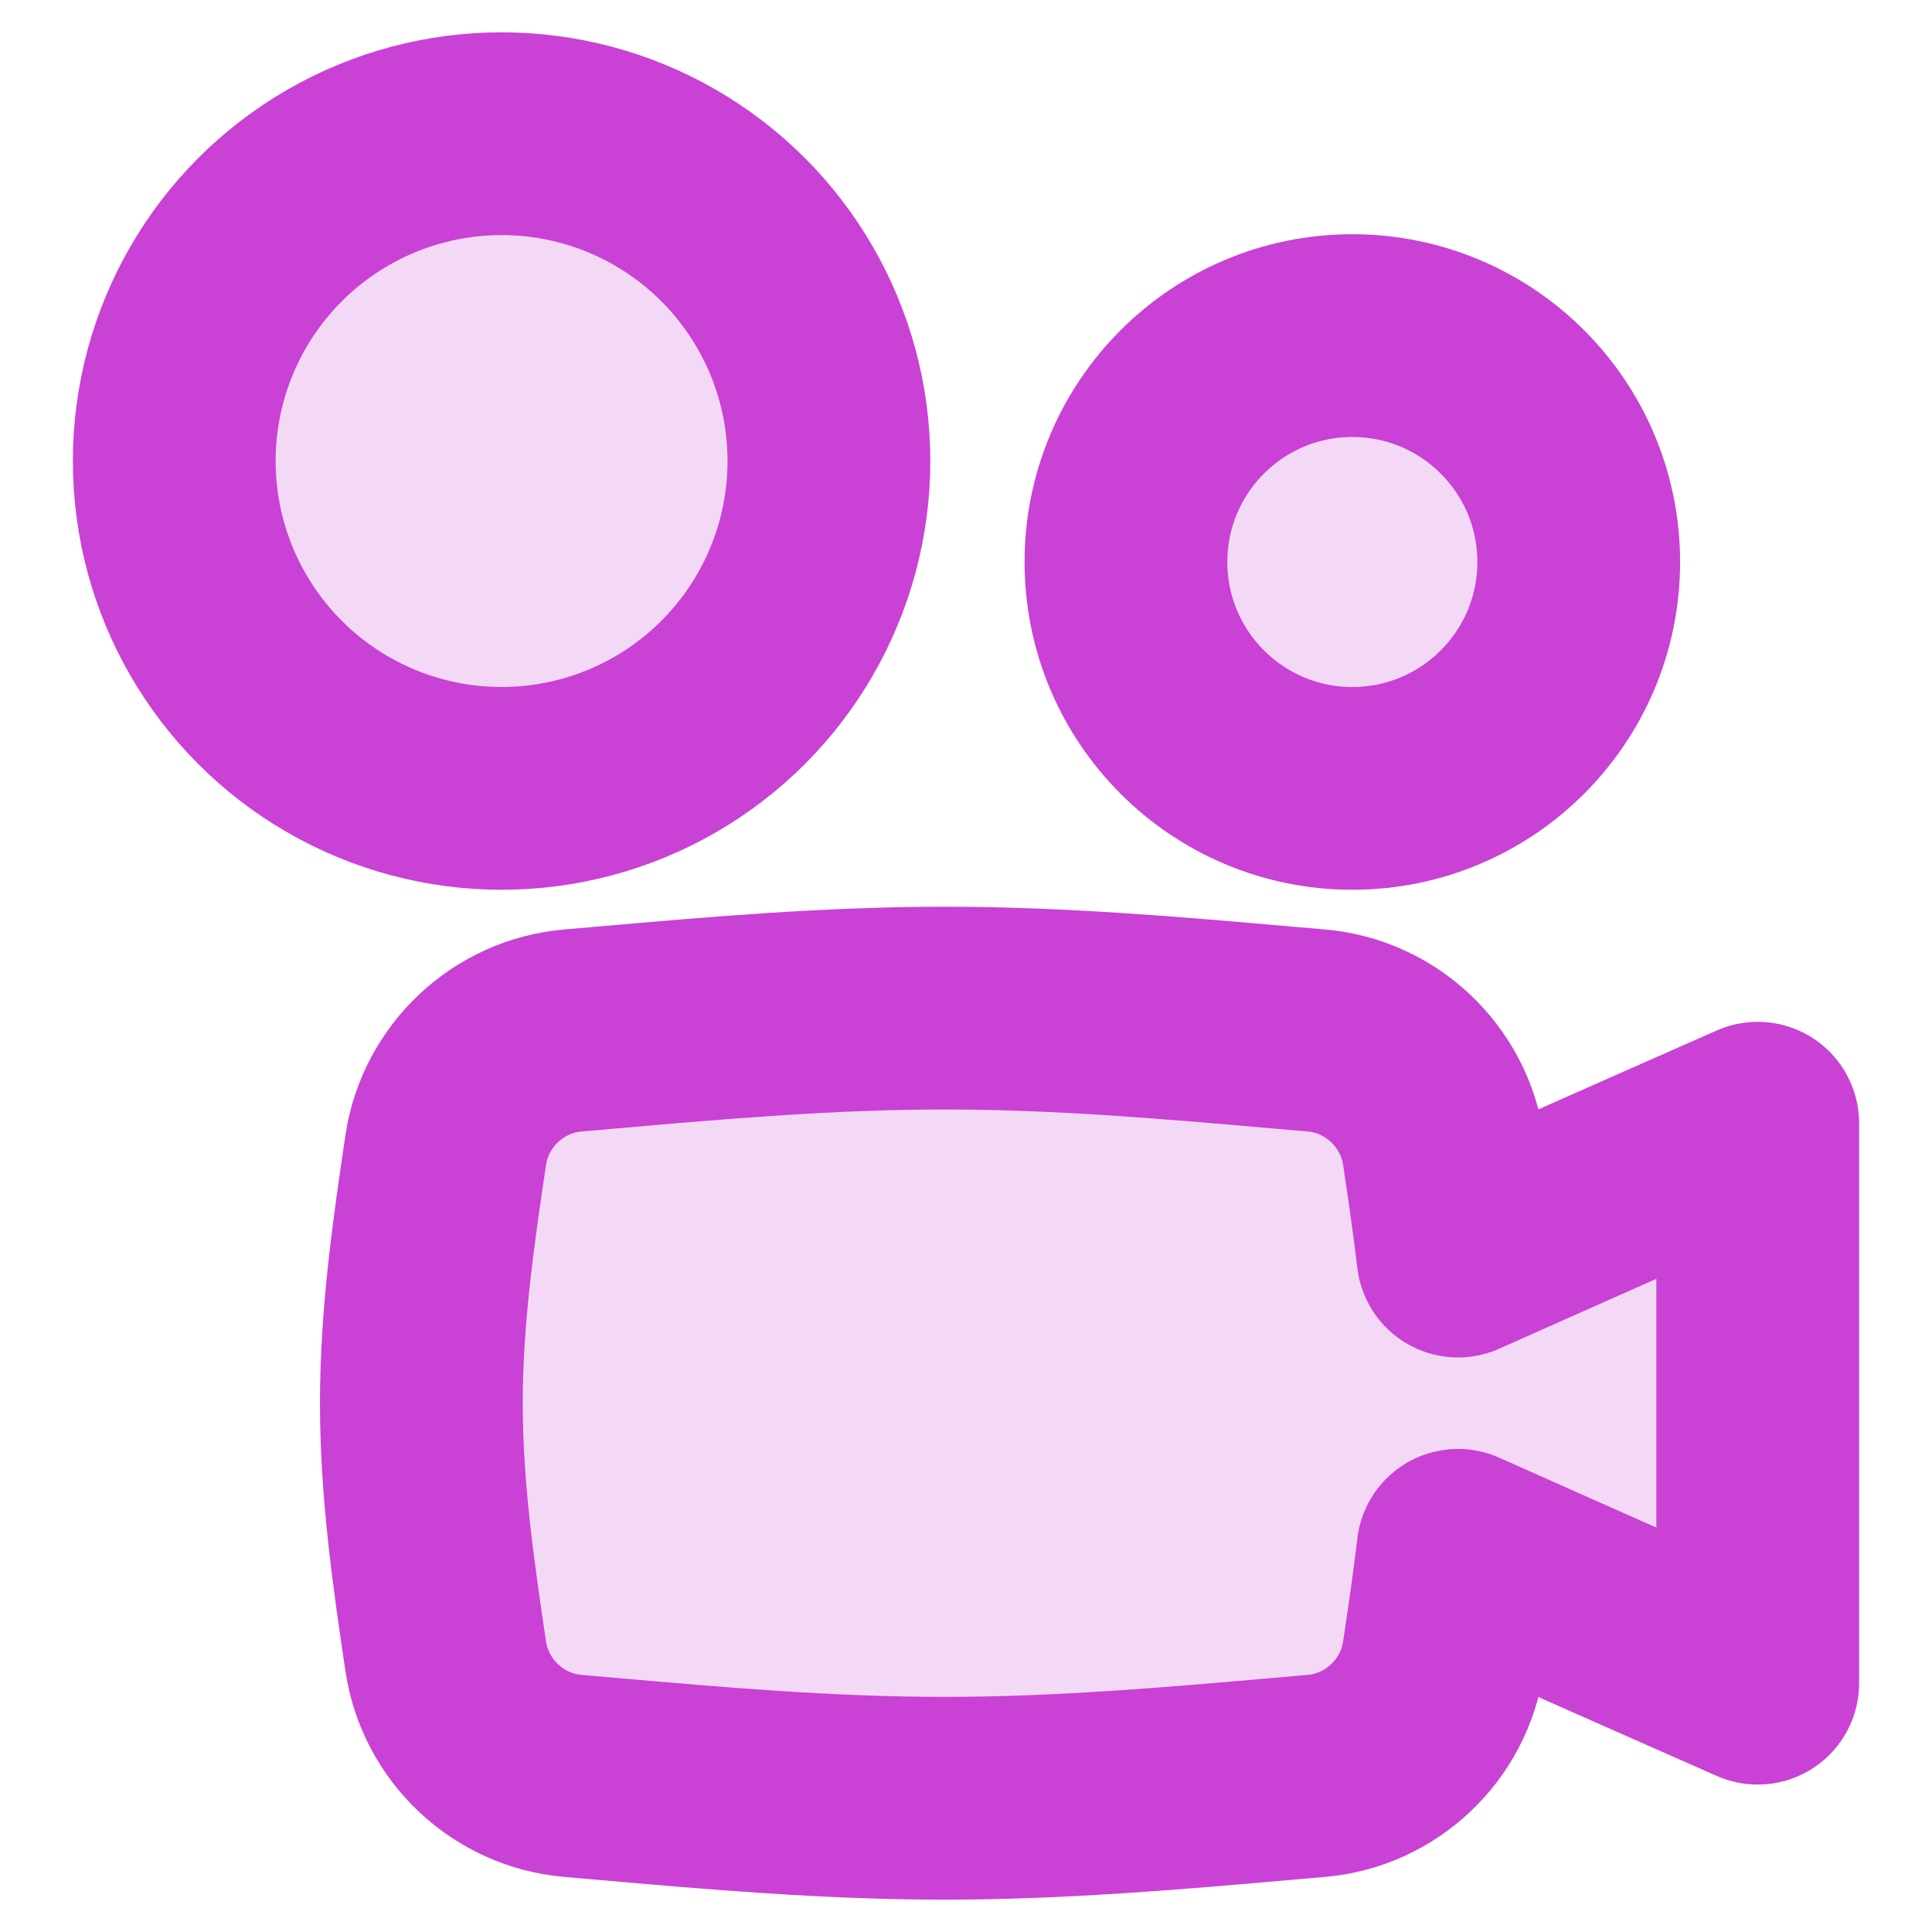 <svg width="63" height="63" viewBox="0 0 63 63" fill="none" xmlns="http://www.w3.org/2000/svg">
<circle cx="16.356" cy="15.034" r="10.674" fill="#C941D5" fill-opacity="0.2" stroke="#C941D5" stroke-width="6.612"/>
<circle cx="44.098" cy="18.326" r="7.382" fill="#C941D5" fill-opacity="0.2" stroke="#C941D5" stroke-width="6.612"/>
<path d="M18.677 57.909C16.567 57.727 14.845 56.101 14.534 54.007C14.138 51.342 13.74 48.582 13.74 45.756C13.74 42.931 14.138 40.171 14.534 37.505C14.845 35.412 16.567 33.786 18.677 33.603C19.036 33.572 19.397 33.541 19.759 33.509C23.325 33.197 27.018 32.873 30.801 32.873C34.584 32.873 38.277 33.197 41.843 33.509C42.205 33.541 42.566 33.572 42.926 33.603C45.035 33.786 46.757 35.412 47.068 37.505C47.237 38.64 47.406 39.792 47.544 40.959C51.744 39.082 57.317 36.627 57.317 36.627V54.886C57.317 54.886 51.744 52.431 47.544 50.554C47.406 51.721 47.237 52.873 47.068 54.007C46.757 56.101 45.035 57.727 42.926 57.909C42.566 57.941 42.205 57.972 41.843 58.004C38.277 58.316 34.584 58.639 30.801 58.639C27.018 58.639 23.325 58.316 19.759 58.004C19.397 57.972 19.036 57.941 18.677 57.909Z" fill="#C941D5" fill-opacity="0.2" stroke="#C941D5" stroke-width="6.612" stroke-linejoin="round"/>
</svg>
